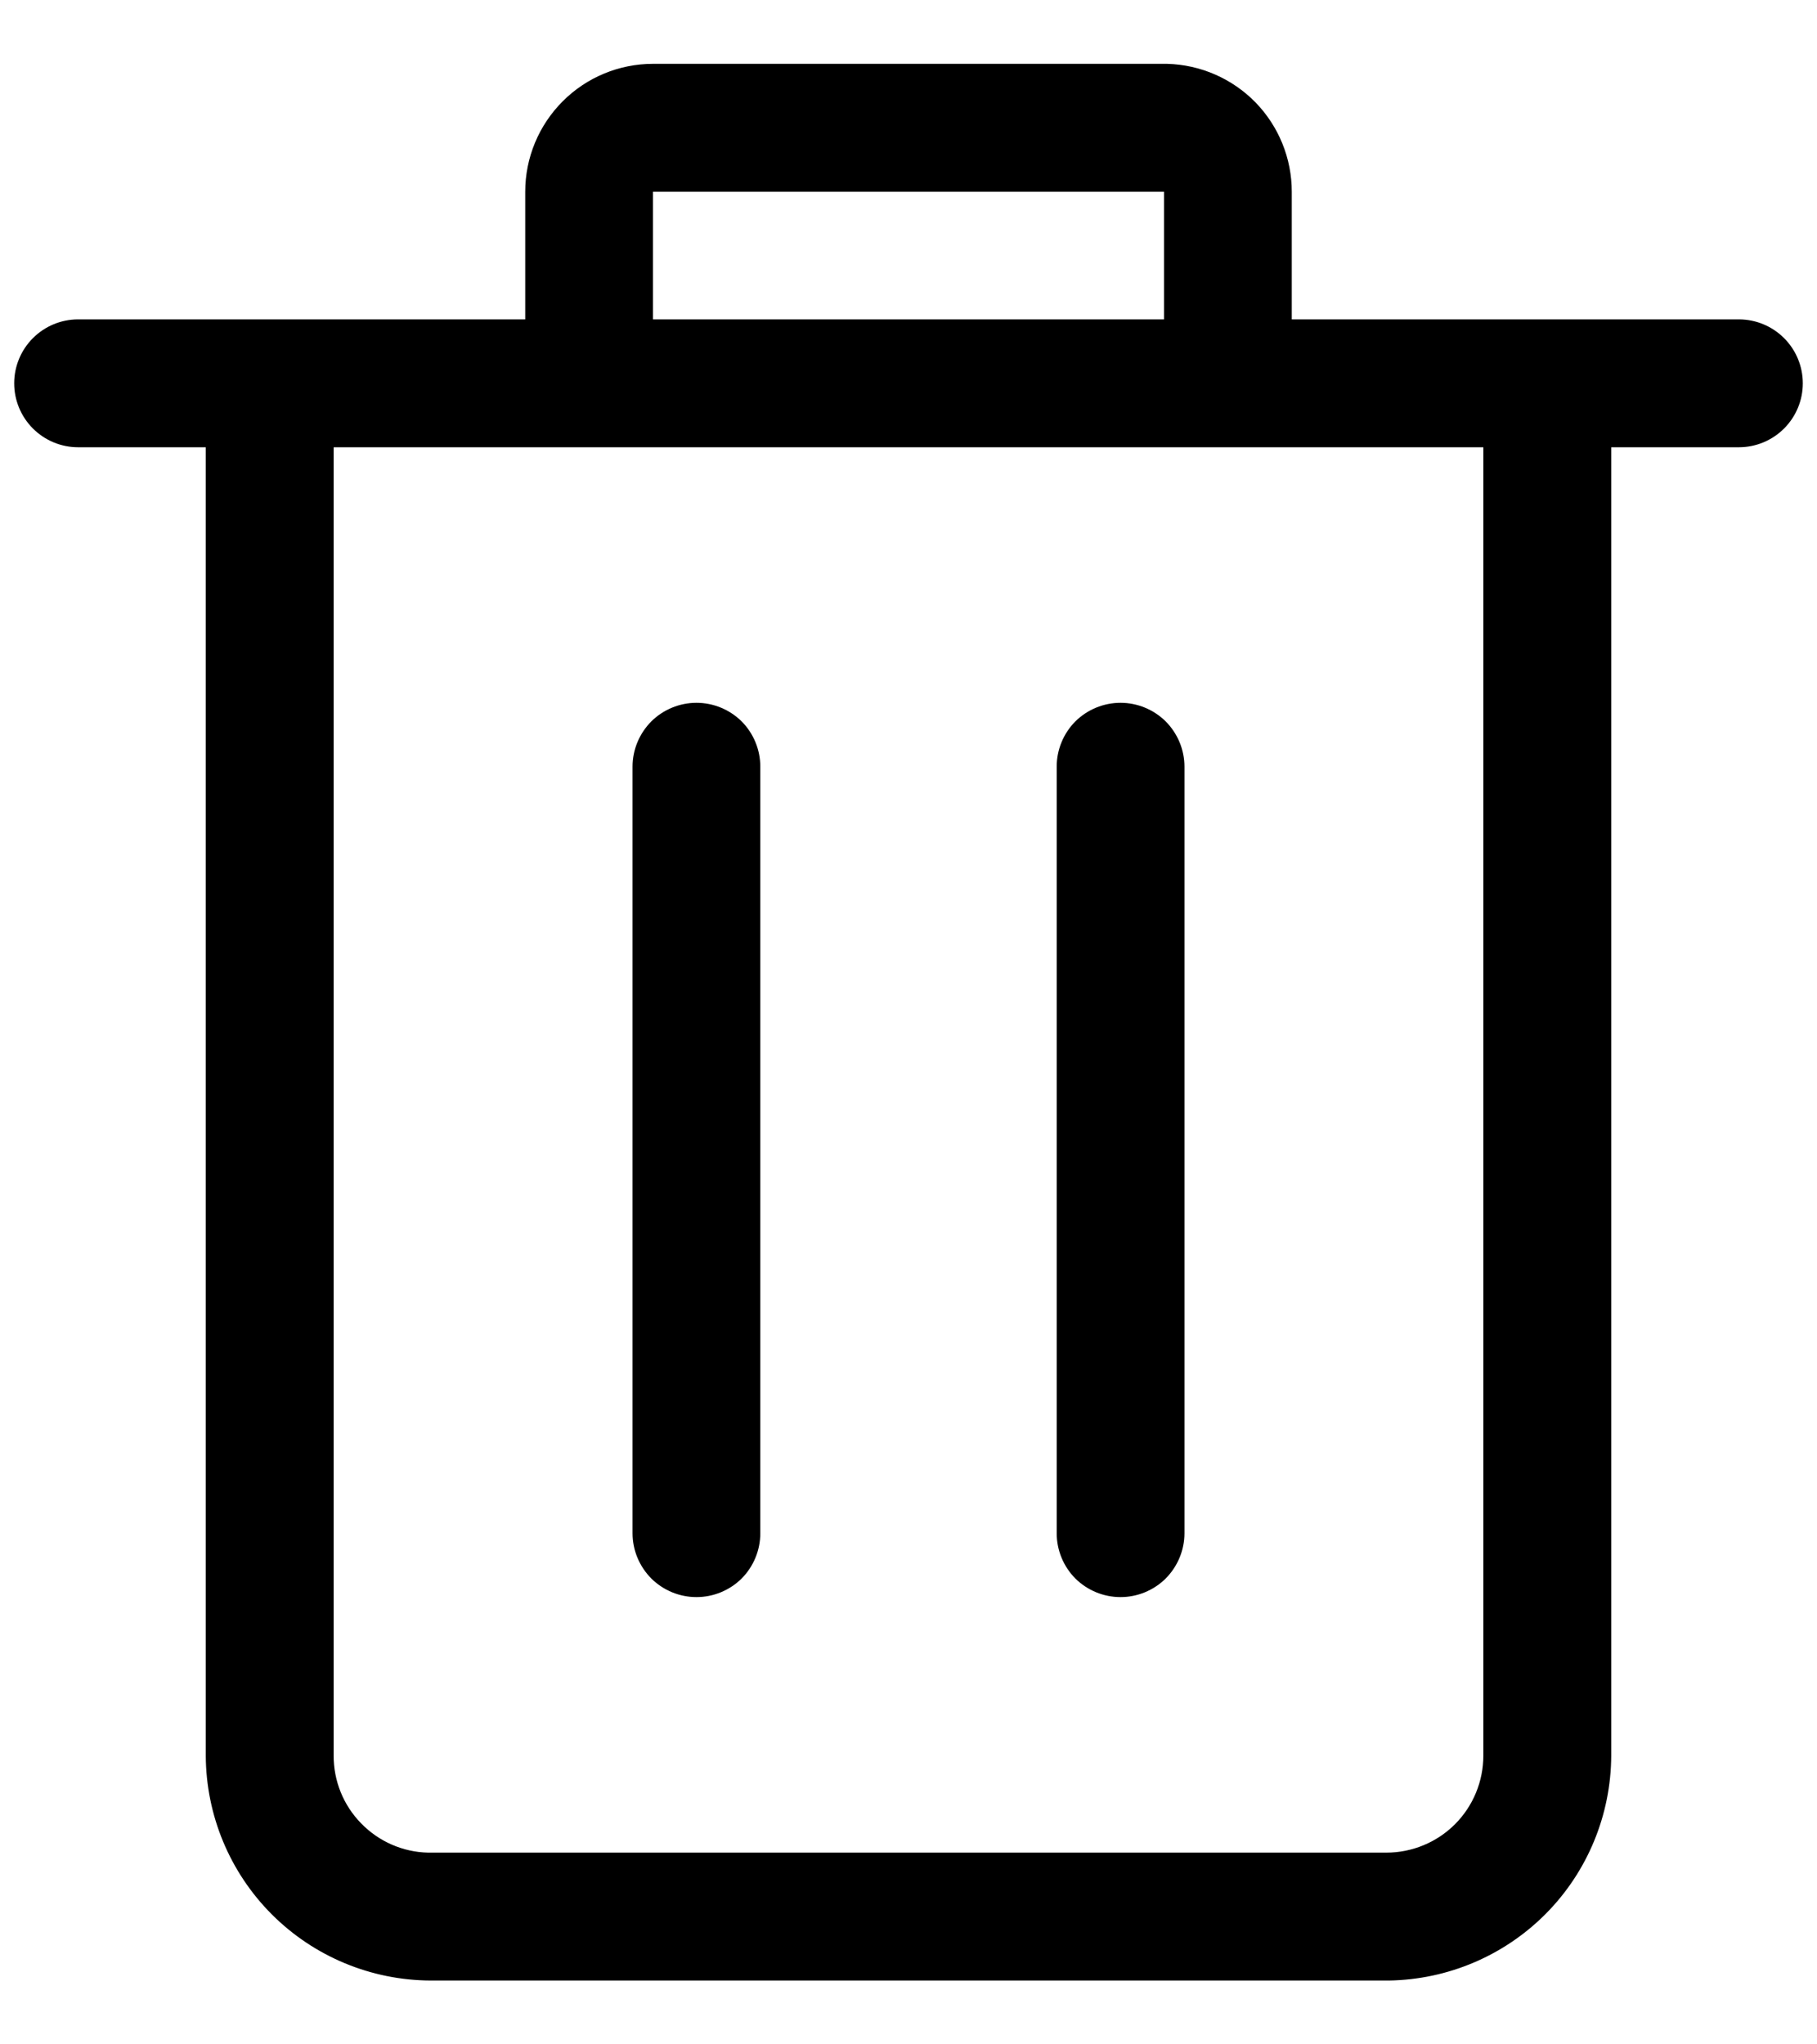 <svg viewBox="0 0 16 18" fill="none" xmlns="http://www.w3.org/2000/svg">
<path d="M0.688 3.938H1.812V15.457C1.814 15.982 2.023 16.485 2.394 16.856C2.765 17.227 3.268 17.436 3.792 17.438H12.23C12.751 17.43 13.248 17.218 13.614 16.848C13.98 16.478 14.186 15.978 14.188 15.457V3.938H15.312C15.462 3.938 15.605 3.878 15.71 3.773C15.816 3.667 15.875 3.524 15.875 3.375C15.875 3.226 15.816 3.083 15.71 2.977C15.605 2.872 15.462 2.812 15.312 2.812H11.375V1.688C11.375 1.394 11.26 1.112 11.056 0.902C10.851 0.692 10.572 0.57 10.278 0.562H5.75C5.452 0.562 5.165 0.681 4.955 0.892C4.744 1.103 4.625 1.389 4.625 1.688V2.812H0.688C0.538 2.812 0.395 2.872 0.29 2.977C0.184 3.083 0.125 3.226 0.125 3.375C0.125 3.524 0.184 3.667 0.29 3.773C0.395 3.878 0.538 3.938 0.688 3.938ZM5.75 1.688H10.25V2.812H5.75V1.688ZM4.625 3.938H13.062V15.457C13.062 15.684 12.972 15.902 12.812 16.062C12.652 16.222 12.434 16.312 12.207 16.312H3.77C3.547 16.307 3.335 16.214 3.18 16.054C3.024 15.895 2.937 15.68 2.938 15.457V3.938H4.625Z" fill="black"/>
<path d="M6.133 14.062C6.282 14.062 6.425 14.003 6.531 13.898C6.636 13.792 6.695 13.649 6.695 13.5V6.75C6.695 6.601 6.636 6.458 6.531 6.352C6.425 6.247 6.282 6.188 6.133 6.188C5.984 6.188 5.841 6.247 5.735 6.352C5.63 6.458 5.57 6.601 5.57 6.75V13.5C5.57 13.649 5.63 13.792 5.735 13.898C5.841 14.003 5.984 14.062 6.133 14.062Z" fill="black"/>
<path d="M9.867 14.062C10.016 14.062 10.159 14.003 10.265 13.898C10.37 13.792 10.43 13.649 10.43 13.5V6.75C10.43 6.601 10.37 6.458 10.265 6.352C10.159 6.247 10.016 6.188 9.867 6.188C9.718 6.188 9.575 6.247 9.469 6.352C9.364 6.458 9.305 6.601 9.305 6.75V13.5C9.305 13.649 9.364 13.792 9.469 13.898C9.575 14.003 9.718 14.062 9.867 14.062Z" fill="black"/>
</svg>
